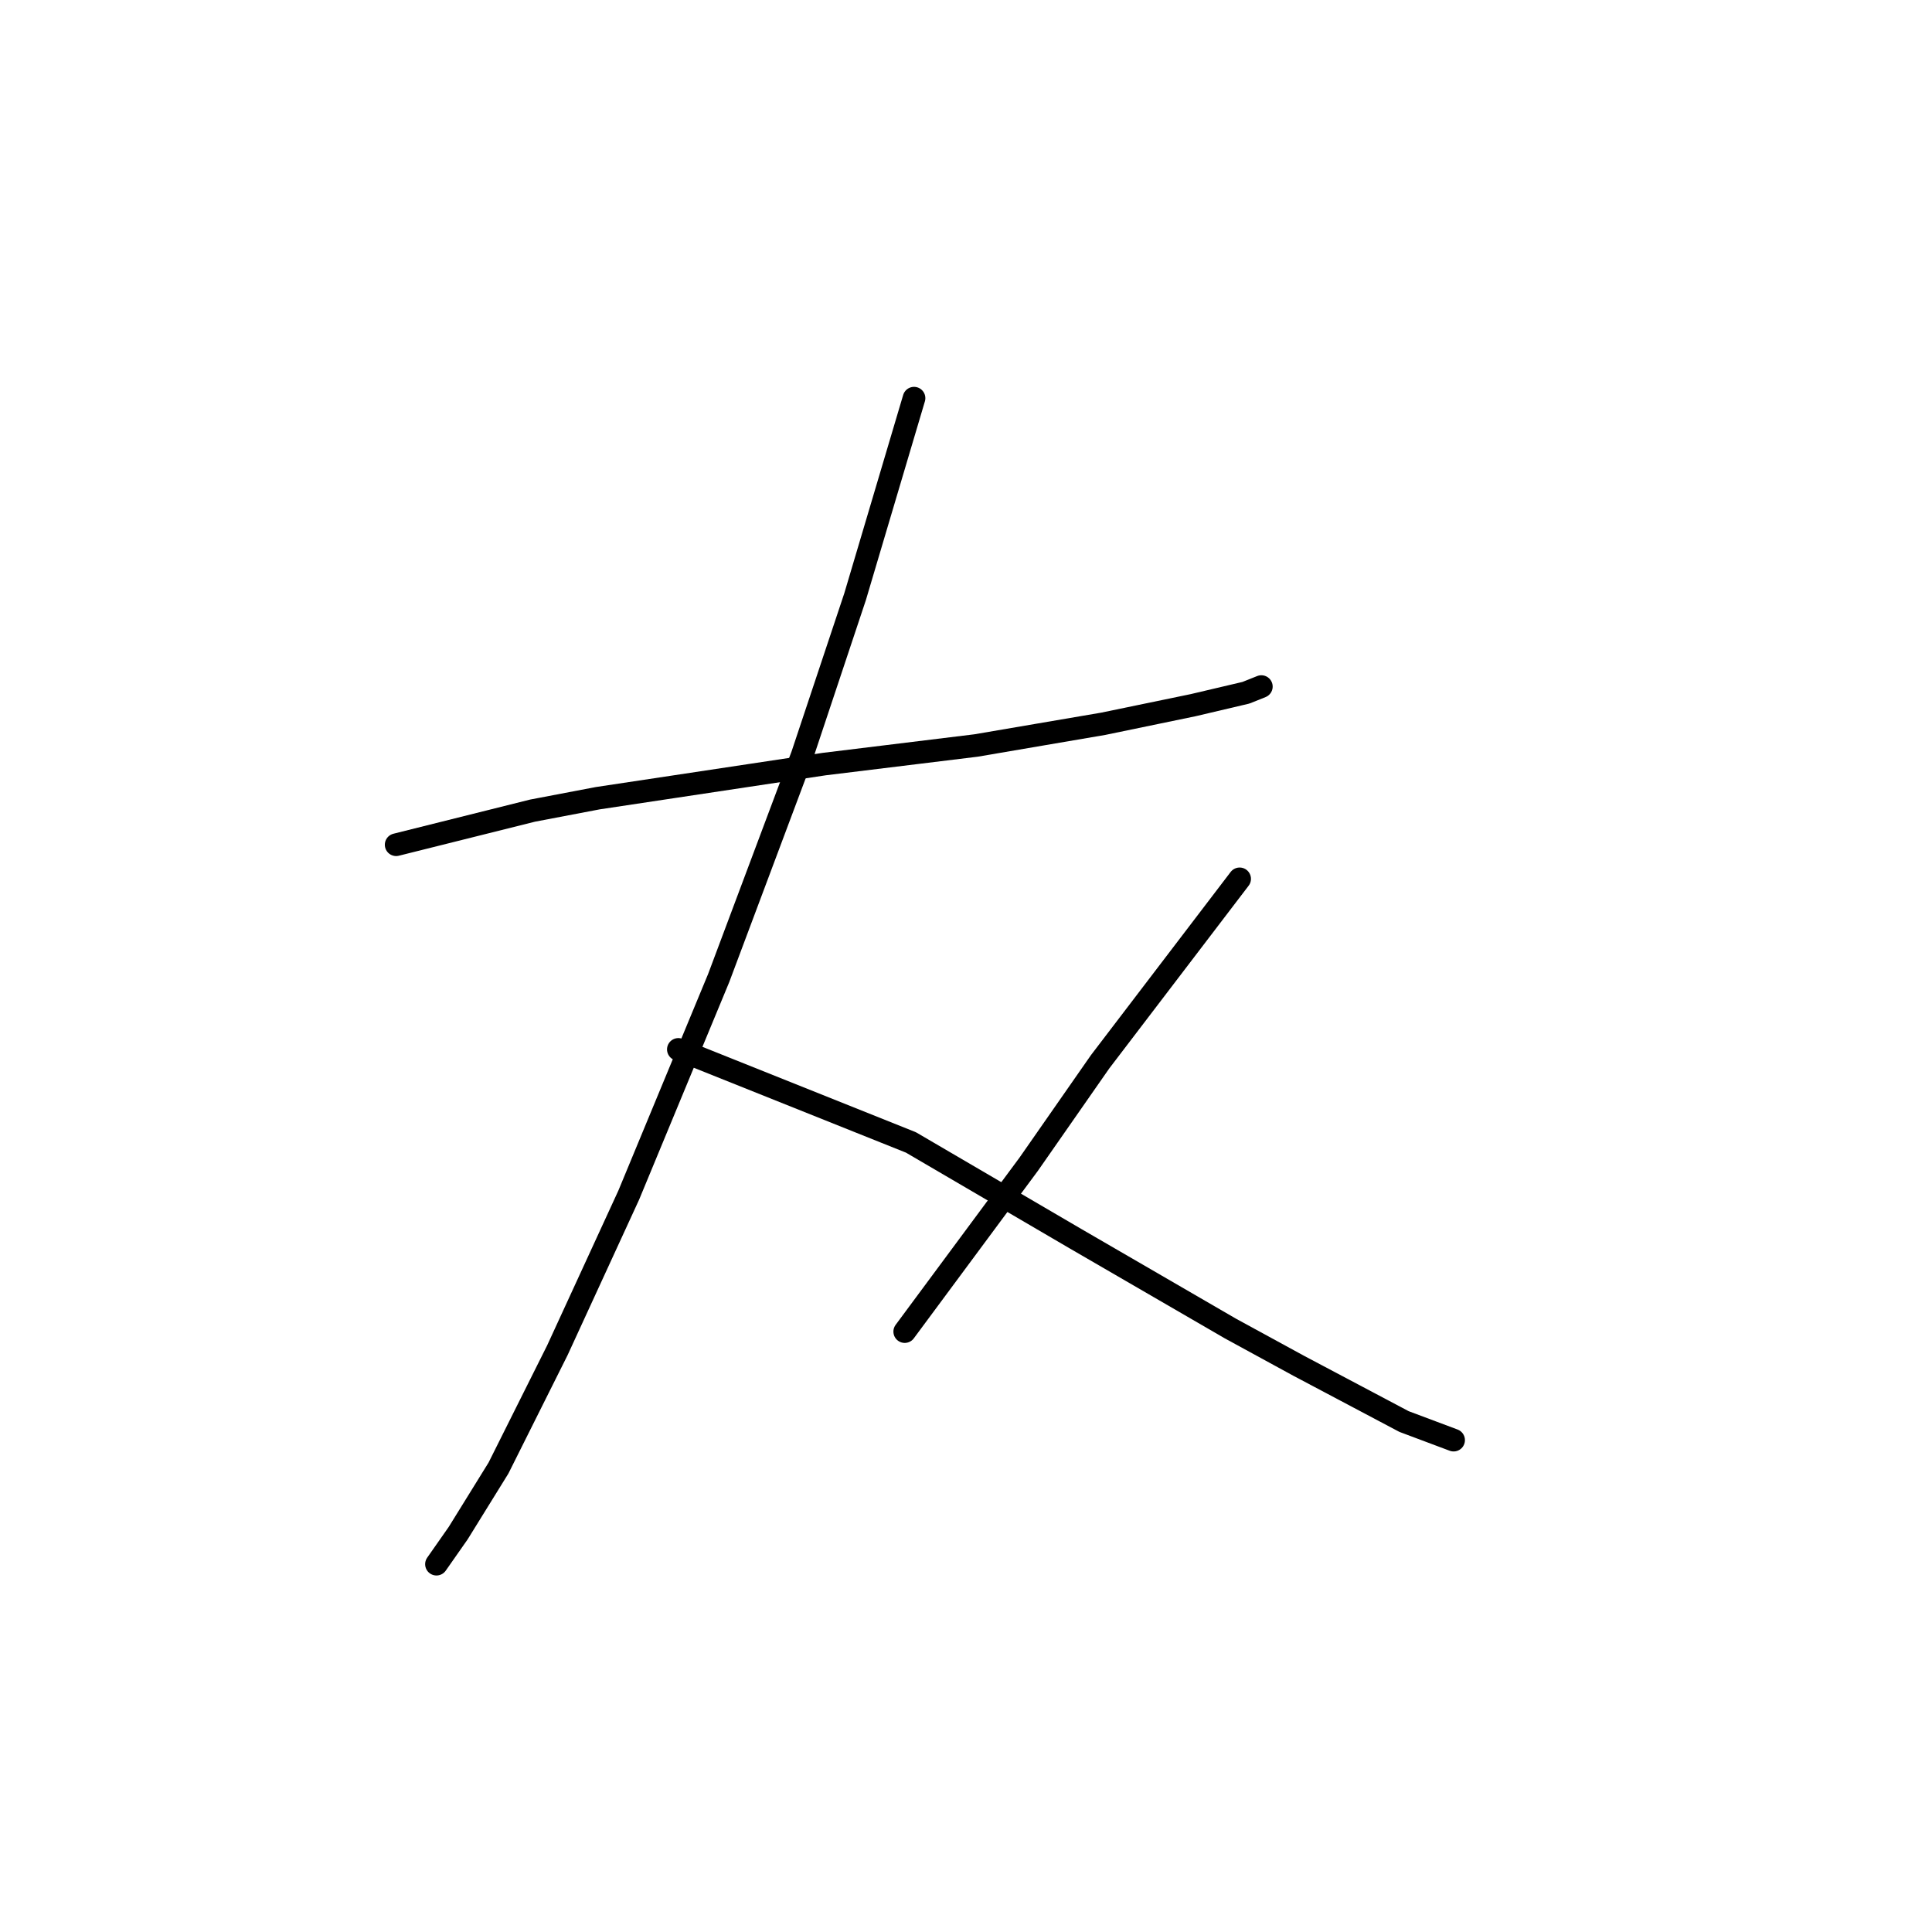 <?xml version="1.0" standalone="no"?>
    <svg width="256" height="256" xmlns="http://www.w3.org/2000/svg" version="1.1">
    <polyline stroke="black" stroke-width="3" stroke-linecap="round" fill="transparent" stroke-linejoin="round" points="52.492 111.931 70.572 107.411 79.201 105.767 109.197 101.247 129.332 98.782 146.179 95.906 158.095 93.44 165.081 91.796 167.135 90.975 167.135 90.975 " />
        <polyline stroke="black" stroke-width="3" stroke-linecap="round" fill="transparent" stroke-linejoin="round" points="121.114 52.76 113.306 79.058 106.321 100.015 95.227 129.6 83.31 158.363 73.859 178.909 66.052 194.523 60.71 203.152 57.834 207.261 57.834 207.261 " />
        <polyline stroke="black" stroke-width="3" stroke-linecap="round" fill="transparent" stroke-linejoin="round" points="89.885 139.051 120.703 151.378 142.481 164.116 163.026 176.032 172.066 180.963 186.037 188.359 192.611 190.825 192.611 190.825 " />
        <polyline stroke="black" stroke-width="3" stroke-linecap="round" fill="transparent" stroke-linejoin="round" points="164.259 116.451 145.768 140.694 136.317 154.254 119.881 176.443 119.881 176.443 " />
        </svg>